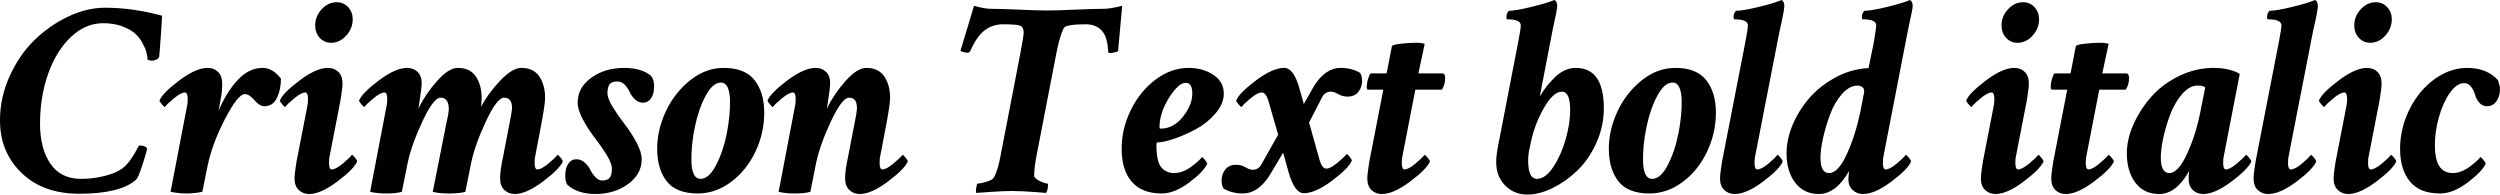 <svg xmlns="http://www.w3.org/2000/svg" viewBox="0.773 51.133 636.891 49.57"><path d="M27.49 53.10L27.49 53.10Q34.66 53.10 42.05 55.14L42.05 55.14Q42.05 55.98 41.73 60.52Q41.41 65.05 41.34 65.55L41.34 65.55Q41.20 66.04 40.61 66.32Q40.01 66.60 39.38 66.60L39.38 66.60Q39.23 66.60 38.39 66.39L38.39 66.39Q38.32 65.41 38.04 64.35Q37.76 63.30 36.98 61.93Q36.21 60.55 35.02 59.54Q33.82 58.52 31.75 57.78Q29.67 57.04 27.07 57.04L27.07 57.04Q22.57 57.04 18.84 60.55Q15.12 64.07 13.04 69.94Q10.97 75.81 10.97 82.63L10.97 82.63Q10.97 88.96 13.61 92.83Q16.24 96.70 21.45 96.70L21.45 96.70Q24.40 96.70 27.28 95.99Q30.16 95.29 31.78 94.16L31.78 94.16Q32.98 93.32 34.03 91.81Q35.09 90.30 35.61 89.24Q36.14 88.19 36.21 88.19L36.21 88.19Q38.04 88.19 38.25 89.10L38.25 89.10Q38.04 90.09 37.02 93.25Q36 96.41 35.44 96.91L35.44 96.91Q31.43 100.49 20.95 100.49L20.95 100.49Q11.74 100.49 6.26 95.18Q0.77 89.88 0.77 81.79L0.77 81.79Q0.77 76.02 3.20 70.61Q5.63 65.20 9.46 61.43Q13.29 57.67 18.07 55.39Q22.85 53.10 27.49 53.10ZM53.65 68.43L53.65 68.43Q55.27 68.43 56.32 69.45Q57.38 70.47 57.38 72.44L57.38 72.44Q57.38 74.55 57.02 76.23L57.02 76.23Q56.53 79.05 56.46 79.33L56.46 79.33Q58.50 74.55 61.35 71.49Q64.20 68.43 67.71 68.43L67.71 68.43Q70.24 68.43 72.35 71.17L72.35 71.17Q72.35 73.91 71.33 76.06Q70.31 78.20 68.06 78.20L68.06 78.20Q66.94 78.20 65.60 76.66Q64.27 75.11 63.14 75.11L63.14 75.11Q61.38 75.11 58.08 81.47Q54.77 87.84 53.58 93.74L53.58 93.74L52.31 100Q50.34 100.42 48.30 100.42L48.30 100.42Q46.27 100.42 44.23 100L44.23 100L48.45 77.99Q48.59 77.29 48.59 76.38L48.59 76.38Q48.59 74.69 47.88 74.69L47.88 74.69Q46.90 74.69 45.11 76.16Q43.31 77.64 42.75 78.41L42.75 78.41Q42.61 78.41 42.01 77.71Q41.41 77.01 41.41 76.73L41.41 76.73Q42.19 74.83 46.44 71.63Q50.70 68.43 53.65 68.43ZM84.30 68.43L84.30 68.43Q85.92 68.43 86.98 69.45Q88.03 70.47 88.03 72.44L88.03 72.44Q88.03 73.21 87.75 75.14Q87.47 77.08 87.33 77.64L87.33 77.64L84.73 91Q84.59 91.42 84.59 92.62L84.59 92.62Q84.59 94.30 85.29 94.30L85.29 94.30Q86.27 94.30 88.07 92.83Q89.86 91.35 90.42 90.58L90.42 90.58Q90.63 90.58 91.20 91.28Q91.76 91.98 91.76 92.27L91.76 92.27Q90.98 94.16 86.73 97.36Q82.48 100.56 79.52 100.56L79.52 100.56Q77.98 100.56 76.89 99.54Q75.80 98.52 75.80 96.55L75.80 96.55Q75.80 95.78 76.08 93.85Q76.36 91.91 76.50 91.35L76.50 91.35L79.10 77.99Q79.24 77.29 79.24 76.38L79.24 76.38Q79.24 74.69 78.54 74.69L78.54 74.69Q77.55 74.69 75.76 76.16Q73.97 77.64 73.41 78.41L73.41 78.41Q73.27 78.41 72.67 77.71Q72.07 77.01 72.07 76.73L72.07 76.73Q72.84 74.83 77.10 71.63Q81.35 68.43 84.30 68.43ZM86.55 51.70L86.55 51.70Q88.31 51.70 89.47 52.96Q90.63 54.23 90.63 56.05L90.63 56.05Q90.63 58.38 88.98 60.20Q87.33 62.03 85.15 62.03L85.15 62.03Q83.39 62.03 82.23 60.77Q81.07 59.50 81.07 57.60L81.07 57.60Q81.07 55.28 82.72 53.49Q84.38 51.70 86.55 51.70ZM117.42 68.43L117.42 68.43Q120.52 68.43 121.99 70.61Q123.47 72.79 123.47 76.09L123.47 76.09Q123.47 77.01 123.33 78.34L123.33 78.34Q125.23 74.76 128.29 71.59Q131.34 68.43 133.59 68.43L133.59 68.43Q136.69 68.43 138.16 70.61Q139.64 72.79 139.64 76.09L139.64 76.09Q139.64 77.78 138.52 83.62L138.52 83.62L137.11 91Q136.97 91.42 136.97 92.62L136.97 92.62Q136.97 94.30 137.67 94.30L137.67 94.30Q138.66 94.30 140.45 92.83Q142.24 91.35 142.80 90.58L142.80 90.58Q143.02 90.58 143.58 91.28Q144.14 91.98 144.14 92.27L144.14 92.27Q143.37 94.16 139.11 97.36Q134.86 100.56 131.91 100.56L131.91 100.56Q130.36 100.56 129.27 99.54Q128.18 98.52 128.18 96.55L128.18 96.55Q128.18 94.52 128.88 91.35L128.88 91.35L130.50 82.98Q131.20 79.47 131.20 78.91L131.20 78.91Q131.34 76.02 129.16 76.02L129.16 76.02Q127.41 76.02 124.59 82Q121.78 87.98 120.80 92.62L120.80 92.62L119.32 100Q117.91 100.42 115.17 100.42L115.17 100.42Q112.50 100.42 111.02 100L111.02 100L114.40 82.98Q115.10 79.96 115.10 78.91L115.10 78.91Q115.10 76.02 112.99 76.02L112.99 76.02Q111.23 76.02 108.42 82Q105.61 87.98 104.63 92.62L104.63 92.62L103.15 100Q101.74 100.42 99.21 100.42L99.21 100.42Q96.75 100.42 95.06 100L95.06 100L99.28 77.99Q99.42 77.29 99.42 76.38L99.42 76.38Q99.42 74.69 98.72 74.69L98.72 74.69Q97.73 74.69 95.94 76.16Q94.15 77.64 93.59 78.41L93.59 78.41Q93.45 78.41 92.85 77.71Q92.25 77.01 92.25 76.73L92.25 76.73Q93.02 74.83 97.28 71.63Q101.53 68.43 104.48 68.43L104.48 68.43Q106.10 68.43 107.16 69.45Q108.21 70.47 108.21 72.44L108.21 72.44Q108.21 73.28 107.65 76.94L107.65 76.94L107.37 78.77Q109.20 75.04 112.15 71.73Q115.10 68.43 117.42 68.43ZM159.75 68.43L159.75 68.43Q164.25 68.43 166.64 70.47L166.64 70.47Q167.41 71.45 167.41 73.07L167.41 73.07Q167.41 75.04 166.64 76.16Q165.87 77.29 164.60 77.29L164.60 77.29Q163.41 77.29 162.53 76.45Q161.65 75.60 161.19 74.58Q160.73 73.56 159.93 72.72Q159.12 71.88 157.99 71.88L157.99 71.88Q156.66 71.88 156.09 72.58Q155.53 73.28 155.53 74.90L155.53 74.90Q155.53 76.23 156.90 78.45Q158.27 80.66 159.89 82.74Q161.51 84.81 162.88 87.34Q164.25 89.88 164.25 91.70L164.25 91.70Q164.25 95.50 160.77 98.03Q157.29 100.56 152.44 100.56L152.44 100.56Q148.08 100.56 145.41 98.31L145.41 98.31Q144.77 97.54 144.77 95.92L144.77 95.92Q144.77 93.95 145.55 92.83Q146.32 91.70 147.59 91.70L147.59 91.70Q148.78 91.70 149.73 92.55Q150.68 93.39 151.17 94.41Q151.66 95.43 152.47 96.27Q153.28 97.12 154.20 97.12L154.20 97.12Q155.53 97.12 156.09 96.41Q156.66 95.71 156.66 94.09L156.66 94.09Q156.66 92.76 155.29 90.54Q153.91 88.33 152.30 86.25Q150.68 84.18 149.31 81.65Q147.94 79.12 147.94 77.29L147.94 77.29Q147.94 73.42 151.42 70.93Q154.90 68.43 159.75 68.43ZM184.43 72.16L184.43 72.16Q182.39 72.16 180.60 75.43Q178.80 78.70 177.82 83.34Q176.84 87.98 176.91 92.27L176.91 92.27Q177.05 96.70 179.23 96.70L179.23 96.70Q181.41 96.70 183.23 93.14Q185.06 89.59 185.94 85.06Q186.82 80.52 186.75 76.66L186.75 76.66Q186.61 72.16 184.43 72.16ZM185.13 68.43L185.13 68.43Q190.55 68.43 193.01 71.56Q195.47 74.69 195.47 79.82L195.47 79.82Q195.47 85.02 193.22 89.77Q190.97 94.52 187.03 97.47Q183.09 100.42 178.52 100.42L178.52 100.42Q173.04 100.42 170.61 97.29Q168.19 94.16 168.19 89.03L168.19 89.03Q168.19 84.25 170.40 79.50Q172.62 74.76 176.59 71.59Q180.56 68.43 185.13 68.43ZM208.55 68.43L208.55 68.43Q210.16 68.43 211.22 69.45Q212.27 70.47 212.27 72.44L212.27 72.44Q212.27 73.28 211.71 76.94L211.71 76.94Q211.71 77.08 211.68 77.25Q211.64 77.43 211.57 77.85Q211.50 78.27 211.46 78.52Q211.43 78.77 211.43 78.77L211.43 78.77Q213.26 75.04 216.21 71.73Q219.16 68.43 221.48 68.43L221.48 68.43Q224.58 68.43 226.05 70.61Q227.53 72.79 227.53 76.09L227.53 76.09Q227.53 77.78 226.41 83.62L226.41 83.62L225 91Q224.86 91.42 224.86 92.62L224.86 92.62Q224.86 94.30 225.56 94.30L225.56 94.30Q226.55 94.30 228.34 92.83Q230.13 91.35 230.70 90.58L230.70 90.58Q230.91 90.58 231.47 91.28Q232.03 91.98 232.03 92.27L232.03 92.27Q231.26 94.16 227.00 97.36Q222.75 100.56 219.80 100.56L219.80 100.56Q218.25 100.56 217.16 99.54Q216.07 98.52 216.07 96.55L216.07 96.55Q216.07 94.52 216.77 91.35L216.77 91.35L218.39 82.98Q219.09 79.47 219.09 78.91L219.09 78.91Q219.09 77.43 218.64 76.73Q218.18 76.02 217.05 76.02L217.05 76.02Q215.30 76.02 212.48 82Q209.67 87.98 208.69 92.62L208.69 92.62L207.21 100Q205.80 100.42 203.27 100.42L203.27 100.42Q200.81 100.42 199.13 100L199.13 100L203.34 77.99Q203.48 77.29 203.48 76.38L203.48 76.38Q203.48 74.69 202.78 74.69L202.78 74.69Q201.80 74.69 200.00 76.16Q198.21 77.64 197.65 78.41L197.65 78.41Q197.51 78.41 196.91 77.71Q196.31 77.01 196.31 76.73L196.31 76.73Q197.09 74.83 201.34 71.63Q205.59 68.43 208.55 68.43ZM255.73 90.51L255.73 90.51L260.65 65.05Q261.56 60.34 261.56 59.43L261.56 59.43Q261.56 58.02 260.65 57.67Q259.73 57.32 256.29 57.32L256.29 57.32Q253.62 57.32 251.58 58.90Q249.54 60.48 247.92 64.21L247.92 64.21Q247.71 64.56 247.22 64.56L247.22 64.56Q246.80 64.56 246.16 64.39Q245.53 64.21 245.46 64.07L245.46 64.07L248.91 52.61Q251.58 53.38 253.27 53.38L253.27 53.38Q256.01 53.38 260.37 53.59Q264.73 53.80 267.47 53.80Q270.21 53.80 274.71 53.59Q279.21 53.38 281.95 53.38L281.95 53.38Q283.57 53.38 286.66 52.61L286.66 52.61L285.61 64.14Q285.47 64.28 284.77 64.46Q284.06 64.63 283.64 64.63L283.64 64.63Q283.08 64.63 283.08 64.28L283.08 64.28Q282.94 60.55 281.46 58.94Q279.98 57.32 277.38 57.32L277.38 57.32Q274.99 57.32 273.66 57.53Q272.32 57.74 272.04 57.99Q271.76 58.23 271.62 58.59L271.62 58.59Q270.63 60.77 269.86 64.84L269.86 64.84L264.94 90.23Q264.23 93.88 264.23 95.85L264.23 95.85Q264.23 96.55 265.61 97.22Q266.98 97.89 267.61 97.89L267.61 97.89Q267.75 97.89 267.75 98.24L267.75 98.24Q267.75 99.58 267.26 100.28L267.26 100.28Q266.41 100.21 264.62 100.07Q262.83 99.93 261.28 99.86Q259.73 99.79 258.47 99.79L258.47 99.79Q256.71 99.79 253.48 100Q250.24 100.21 249.47 100.28L249.47 100.28Q249.40 100.21 249.40 99.86L249.40 99.86Q249.40 99.37 249.54 98.63Q249.68 97.89 249.82 97.89L249.82 97.89Q250.59 97.89 252.11 97.43Q253.62 96.98 253.97 96.34L253.97 96.34Q255.02 94.52 255.73 90.51ZM303.54 68.43L303.54 68.43Q307.20 68.43 309.87 70.19Q312.54 71.95 312.54 74.97L312.54 74.97Q312.54 77.57 310.43 80.03Q308.32 82.49 305.44 84.04Q302.55 85.59 299.85 86.50Q297.14 87.41 295.66 87.41L295.66 87.41Q295.38 87.41 295.38 88.12L295.38 88.12Q295.38 92.27 296.61 93.74Q297.84 95.22 299.88 95.22L299.88 95.22Q301.99 95.22 304.10 93.71Q306.21 92.20 306.98 91.14L306.98 91.14Q307.13 91.14 307.72 91.84Q308.32 92.55 308.32 92.83L308.32 92.83Q307.48 94.80 303.75 97.61Q300.02 100.42 296.72 100.42L296.72 100.42Q291.66 100.42 289.09 97.43Q286.52 94.45 286.52 88.96L286.52 88.96Q286.52 83.90 288.88 79.12Q291.23 74.34 295.21 71.38Q299.18 68.43 303.54 68.43ZM302.84 72.23L302.84 72.23Q301.01 72.23 298.58 76.06Q296.16 79.89 296.16 83.62L296.16 83.62Q296.16 83.90 296.44 83.90L296.44 83.90Q299.74 83.90 302.13 80.88Q304.52 77.85 304.52 74.97L304.52 74.97Q304.52 72.23 302.84 72.23ZM327.94 68.43L327.94 68.43Q330.40 68.43 331.88 73.91L331.88 73.91L332.93 77.64L335.60 72.93Q338.48 68.43 342.28 68.43L342.28 68.43Q345.16 68.43 347.27 69.70L347.27 69.70Q347.77 70.54 347.77 71.73L347.77 71.73Q347.77 73.35 346.82 74.55Q345.87 75.74 344.04 75.74L344.04 75.74Q342.77 75.74 341.68 75.11Q340.59 74.48 339.89 74.48L339.89 74.48Q338.41 74.48 337.71 75.67L337.71 75.67L334.27 82.35L337.01 92.13Q337.64 94.09 338.70 94.09L338.70 94.09Q339.68 94.09 341.47 92.62Q343.27 91.14 343.83 90.37L343.83 90.37Q344.04 90.37 344.60 91.07Q345.16 91.77 345.16 92.05L345.16 92.05Q344.39 93.95 340.14 97.15Q335.88 100.35 332.93 100.35L332.93 100.35Q330.54 100.35 328.99 94.80L328.99 94.80L327.66 90.02L324.14 95.92Q321.19 100.42 317.46 100.42L317.46 100.42Q314.58 100.42 312.47 99.16L312.47 99.16Q311.98 98.31 311.98 97.12L311.98 97.12Q311.98 95.50 312.93 94.30Q313.88 93.11 315.70 93.11L315.70 93.11Q316.97 93.11 318.06 93.74Q319.15 94.38 319.85 94.38L319.85 94.38Q321.33 94.38 322.03 93.18L322.03 93.18L326.39 85.45L323.86 76.66Q323.23 74.69 322.17 74.69L322.17 74.69Q321.19 74.69 319.39 76.16Q317.60 77.64 317.04 78.41L317.04 78.41Q316.90 78.41 316.30 77.71Q315.70 77.01 315.70 76.73L315.70 76.73Q316.48 74.83 320.73 71.63Q324.98 68.43 327.94 68.43ZM354.02 69.84L355.36 62.95Q355.43 62.52 357.54 62.28Q359.65 62.03 361.55 62.03L361.55 62.03Q362.88 62.03 363.73 62.31L363.73 62.31L362.11 69.84L368.23 69.84Q368.93 69.84 368.93 71.03L368.93 71.03Q368.93 72.72 368.09 73.98L368.09 73.98L361.34 73.98L358.03 91Q357.89 91.42 357.89 92.62L357.89 92.62Q357.89 94.30 358.59 94.30L358.59 94.30Q359.58 94.30 361.34 92.83Q363.09 91.35 363.73 90.58L363.73 90.58Q363.87 90.58 364.46 91.28Q365.06 91.98 365.06 92.27L365.06 92.27Q364.29 94.16 360.04 97.36Q355.78 100.56 352.83 100.56L352.83 100.56Q351.21 100.56 350.16 99.54Q349.10 98.52 349.10 96.55L349.10 96.55Q349.10 95.78 349.38 93.85Q349.66 91.91 349.80 91.35L349.80 91.35L353.18 73.98L349.24 73.98Q348.96 73.98 348.96 73.14L348.96 73.14Q348.96 72.37 349.28 71.28Q349.59 70.19 349.95 69.84L349.95 69.84L354.02 69.84ZM402.19 68.43L402.19 68.43Q409.36 68.43 409.36 78.70L409.36 78.70Q409.36 83.34 407.43 87.59Q405.49 91.84 402.57 94.62Q399.66 97.40 396.28 99.05Q392.91 100.70 389.88 100.70L389.88 100.70Q386.51 100.70 384.22 98.38Q381.94 96.06 381.94 92.48L381.94 92.48Q381.94 90.86 382.36 88.61L382.36 88.61L387.56 61.75Q388.20 58.52 388.20 57.60L388.20 57.60Q388.20 56.05 384.75 56.05L384.75 56.05Q384.54 56.05 384.54 55.49L384.54 55.49Q384.54 54.51 385.17 53.88L385.17 53.88Q386.86 53.88 390.90 52.89Q394.95 51.91 396.77 51.13L396.77 51.13Q397.48 51.48 397.48 52.68L397.48 52.68Q397.48 53.59 396.28 58.94L396.28 58.94L393.05 75.67Q393.12 75.53 393.33 75.25L393.33 75.25Q394.10 74.05 394.73 73.21Q395.37 72.37 396.60 71.10Q397.83 69.84 399.23 69.13Q400.64 68.43 402.19 68.43ZM398.67 74.48L398.67 74.48Q396.42 74.48 393.96 78.87Q391.50 83.27 390.59 88.26L390.59 88.26Q389.81 91.21 390.20 93.95Q390.59 96.70 392.34 96.70L392.34 96.70Q394.45 96.70 396.46 93.71Q398.46 90.72 399.62 86.68Q400.78 82.63 400.78 79.19L400.78 79.19Q400.78 74.48 398.67 74.48ZM426.87 72.16L426.87 72.16Q424.83 72.16 423.04 75.43Q421.24 78.70 420.26 83.34Q419.27 87.98 419.34 92.27L419.34 92.27Q419.48 96.70 421.66 96.70L421.66 96.70Q423.84 96.70 425.67 93.14Q427.50 89.59 428.38 85.06Q429.26 80.52 429.19 76.66L429.19 76.66Q429.05 72.16 426.87 72.16ZM427.57 68.43L427.57 68.43Q432.98 68.43 435.45 71.56Q437.91 74.69 437.91 79.82L437.91 79.82Q437.91 85.02 435.66 89.77Q433.41 94.52 429.47 97.47Q425.53 100.42 420.96 100.42L420.96 100.42Q415.48 100.42 413.05 97.29Q410.63 94.16 410.63 89.03L410.63 89.03Q410.63 84.25 412.84 79.50Q415.05 74.76 419.03 71.59Q423 68.43 427.57 68.43ZM439.66 91.35L439.66 91.35L445.43 61.75Q446.06 58.45 446.06 57.60L446.06 57.60Q446.06 56.05 442.62 56.05L442.62 56.05Q442.41 56.05 442.41 55.49L442.41 55.49Q442.41 54.51 443.04 53.88L443.04 53.88Q444.80 53.88 448.84 52.89Q452.88 51.91 454.64 51.13L454.64 51.13Q455.34 51.48 455.34 52.68L455.34 52.68Q455.34 53.10 455.13 54.33Q454.92 55.56 454.57 57.11Q454.22 58.66 454.15 58.94L454.15 58.94L447.89 91Q447.75 91.70 447.75 92.62L447.75 92.62Q447.75 94.30 448.45 94.30L448.45 94.30Q449.51 94.30 451.27 92.83Q453.02 91.35 453.59 90.58L453.59 90.58Q453.80 90.58 454.36 91.28Q454.92 91.98 454.92 92.27L454.92 92.27Q454.22 94.16 449.96 97.36Q445.71 100.56 442.69 100.56L442.69 100.56Q441.14 100.56 440.05 99.54Q438.96 98.52 438.96 96.55L438.96 96.55Q438.96 95.78 439.24 93.85Q439.52 91.91 439.66 91.35ZM476.44 68.50L476.44 68.50Q476.65 68.50 476.79 68.50L476.79 68.50L478.13 61.96Q478.76 58.16 478.76 57.60L478.76 57.60Q478.76 56.05 475.31 56.05L475.31 56.05Q475.10 56.05 475.10 55.49L475.10 55.49Q475.10 54.51 475.73 53.88L475.73 53.88Q477.49 53.88 481.54 52.89Q485.58 51.91 487.34 51.13L487.34 51.13Q488.04 51.48 488.04 52.68L488.04 52.68Q488.04 53.10 487.79 54.33Q487.55 55.56 487.23 56.97Q486.91 58.38 486.84 58.80L486.84 58.80L480.59 91Q480.45 91.42 480.45 92.62L480.45 92.62Q480.45 94.30 481.15 94.30L481.15 94.30Q482.20 94.30 483.96 92.83Q485.72 91.35 486.28 90.58L486.28 90.58Q486.49 90.58 487.05 91.28Q487.62 91.98 487.62 92.27L487.62 92.27Q486.91 94.16 482.66 97.36Q478.41 100.56 475.38 100.56L475.38 100.56Q473.84 100.56 472.75 99.54Q471.66 98.52 471.66 96.77L471.66 96.77Q471.66 96.20 471.73 95.71L471.73 95.71Q471.80 95.01 471.87 94.66L471.87 94.66Q468.49 100.56 464.13 100.56L464.13 100.56Q460.34 100.56 458.12 97.68Q455.91 94.80 455.91 90.16L455.91 90.16Q455.91 86.64 457.45 82.95Q459 79.26 461.67 76.16Q464.34 73.07 468.25 70.93Q472.15 68.78 476.44 68.50ZM474.68 79.75L475.66 74.69Q475.80 73.77 475.24 73.35Q474.68 72.93 473.98 72.93L473.98 72.93Q471.94 72.93 470.04 75.07Q468.14 77.22 467.02 80.24Q465.89 83.27 465.22 86.25Q464.55 89.24 464.55 91.28L464.55 91.28Q464.55 95.22 466.73 95.22L466.73 95.22Q469.05 95.22 471.23 90.47Q473.41 85.73 474.68 79.75L474.68 79.75ZM513.91 68.43L513.91 68.43Q515.53 68.43 516.59 69.45Q517.64 70.47 517.64 72.44L517.64 72.44Q517.64 73.21 517.36 75.14Q517.08 77.08 516.94 77.64L516.94 77.64L514.34 91Q514.20 91.42 514.20 92.62L514.20 92.62Q514.20 94.30 514.90 94.30L514.90 94.30Q515.88 94.30 517.68 92.83Q519.47 91.35 520.03 90.58L520.03 90.58Q520.24 90.58 520.80 91.28Q521.37 91.98 521.37 92.27L521.37 92.27Q520.59 94.16 516.34 97.36Q512.09 100.56 509.13 100.56L509.13 100.56Q507.59 100.56 506.50 99.54Q505.41 98.52 505.41 96.55L505.41 96.55Q505.41 95.78 505.69 93.85Q505.97 91.91 506.11 91.35L506.11 91.35L508.71 77.99Q508.85 77.29 508.85 76.38L508.85 76.38Q508.85 74.69 508.15 74.69L508.15 74.69Q507.16 74.69 505.37 76.16Q503.58 77.64 503.02 78.41L503.02 78.41Q502.88 78.41 502.28 77.71Q501.68 77.01 501.68 76.73L501.68 76.73Q502.45 74.83 506.71 71.63Q510.96 68.43 513.91 68.43ZM516.16 51.70L516.16 51.70Q517.92 51.70 519.08 52.96Q520.24 54.23 520.24 56.05L520.24 56.05Q520.24 58.38 518.59 60.20Q516.94 62.03 514.76 62.03L514.76 62.03Q513 62.03 511.84 60.77Q510.68 59.50 510.68 57.60L510.68 57.60Q510.68 55.28 512.33 53.49Q513.98 51.70 516.16 51.70ZM528.26 69.84L529.59 62.95Q529.66 62.52 531.77 62.28Q533.88 62.03 535.78 62.03L535.78 62.03Q537.12 62.03 537.96 62.31L537.96 62.31L536.34 69.84L542.46 69.84Q543.16 69.84 543.16 71.03L543.16 71.03Q543.16 72.72 542.32 73.98L542.32 73.98L535.57 73.98L532.27 91Q532.13 91.42 532.13 92.62L532.13 92.62Q532.13 94.30 532.83 94.30L532.83 94.30Q533.81 94.30 535.57 92.83Q537.33 91.35 537.96 90.58L537.96 90.58Q538.10 90.58 538.70 91.28Q539.30 91.98 539.30 92.27L539.30 92.27Q538.52 94.16 534.27 97.36Q530.02 100.56 527.06 100.56L527.06 100.56Q525.45 100.56 524.39 99.54Q523.34 98.52 523.34 96.55L523.34 96.55Q523.34 95.78 523.62 93.85Q523.90 91.91 524.04 91.35L524.04 91.35L527.41 73.98L523.48 73.98Q523.20 73.98 523.20 73.14L523.20 73.14Q523.20 72.37 523.51 71.28Q523.83 70.19 524.18 69.84L524.18 69.84L528.26 69.84ZM564.75 68.43L564.75 68.43Q567 68.43 568.79 68.92Q570.59 69.41 571.36 69.98L571.36 69.98L567.28 91Q567.14 91.42 567.14 92.62L567.14 92.62Q567.14 94.30 567.84 94.30L567.84 94.30Q568.83 94.30 570.59 92.83Q572.34 91.35 572.98 90.58L572.98 90.58Q573.12 90.58 573.71 91.28Q574.31 91.98 574.31 92.27L574.31 92.27Q573.54 94.16 569.29 97.36Q565.03 100.56 562.08 100.56L562.08 100.56Q560.46 100.56 559.41 99.54Q558.35 98.52 558.35 96.77L558.35 96.77Q558.35 96.27 558.35 95.85L558.35 95.85Q558.42 95.01 558.49 94.66L558.49 94.66Q555.19 100.56 550.83 100.56L550.83 100.56Q546.96 100.56 544.78 97.68Q542.60 94.80 542.60 90.16L542.60 90.16Q542.60 86.57 544.32 82.74Q546.05 78.91 548.89 75.71Q551.74 72.51 555.96 70.47Q560.18 68.43 564.75 68.43ZM560.67 72.93L560.67 72.93Q558.56 72.93 556.70 75.07Q554.84 77.22 553.68 80.24Q552.52 83.27 551.88 86.25Q551.25 89.24 551.25 91.28L551.25 91.28Q551.25 95.22 553.43 95.22L553.43 95.22Q555.68 95.22 557.93 90.33Q560.18 85.45 561.30 79.75L561.30 79.75L562.57 73.42Q562.08 72.93 560.67 72.93ZM575.58 91.35L575.58 91.35L581.34 61.75Q581.98 58.45 581.98 57.60L581.98 57.60Q581.98 56.05 578.53 56.05L578.53 56.05Q578.32 56.05 578.32 55.49L578.32 55.49Q578.32 54.51 578.95 53.88L578.95 53.88Q580.71 53.88 584.75 52.89Q588.80 51.91 590.55 51.13L590.55 51.13Q591.26 51.48 591.26 52.68L591.26 52.68Q591.26 53.10 591.05 54.33Q590.84 55.56 590.48 57.11Q590.13 58.66 590.06 58.94L590.06 58.94L583.80 91Q583.66 91.70 583.66 92.62L583.66 92.62Q583.66 94.30 584.37 94.30L584.37 94.30Q585.42 94.30 587.18 92.83Q588.94 91.35 589.50 90.58L589.50 90.58Q589.71 90.58 590.27 91.28Q590.84 91.98 590.84 92.27L590.84 92.27Q590.13 94.16 585.88 97.36Q581.63 100.56 578.60 100.56L578.60 100.56Q577.05 100.56 575.96 99.54Q574.88 98.52 574.88 96.55L574.88 96.55Q574.88 95.78 575.16 93.85Q575.44 91.91 575.58 91.35ZM603.77 68.43L603.77 68.43Q605.39 68.43 606.45 69.45Q607.50 70.47 607.50 72.44L607.50 72.44Q607.50 73.21 607.22 75.14Q606.94 77.08 606.80 77.64L606.80 77.64L604.20 91Q604.05 91.42 604.05 92.62L604.05 92.62Q604.05 94.30 604.76 94.30L604.76 94.30Q605.74 94.30 607.54 92.83Q609.33 91.35 609.89 90.58L609.89 90.58Q610.10 90.58 610.66 91.28Q611.23 91.98 611.23 92.27L611.23 92.27Q610.45 94.16 606.20 97.36Q601.95 100.56 598.99 100.56L598.99 100.56Q597.45 100.56 596.36 99.54Q595.27 98.52 595.27 96.55L595.27 96.55Q595.27 95.78 595.55 93.85Q595.83 91.91 595.97 91.35L595.97 91.35L598.57 77.99Q598.71 77.29 598.71 76.38L598.71 76.38Q598.71 74.69 598.01 74.69L598.01 74.69Q597.02 74.69 595.23 76.16Q593.44 77.64 592.88 78.41L592.88 78.41Q592.73 78.41 592.14 77.71Q591.54 77.01 591.54 76.73L591.54 76.73Q592.31 74.83 596.57 71.63Q600.82 68.43 603.77 68.43ZM606.02 51.70L606.02 51.70Q607.78 51.70 608.94 52.96Q610.10 54.23 610.10 56.05L610.10 56.05Q610.10 58.38 608.45 60.20Q606.80 62.03 604.62 62.03L604.62 62.03Q602.86 62.03 601.70 60.77Q600.54 59.50 600.54 57.60L600.54 57.60Q600.54 55.28 602.19 53.49Q603.84 51.70 606.02 51.70ZM629.30 68.43L629.30 68.43Q634.36 68.43 637.17 71.59L637.17 71.59Q637.66 73.07 637.66 73.91L637.66 73.91Q637.66 75.67 636.75 76.94Q635.84 78.20 634.36 78.20L634.36 78.20Q633.16 78.20 632.39 77.29Q631.62 76.38 631.30 75.25Q630.98 74.13 630.28 73.21Q629.58 72.30 628.52 72.30L628.52 72.30Q626.63 72.30 624.87 74.83Q623.11 77.36 622.09 81.02Q621.07 84.67 621.07 88.12L621.07 88.12Q621.07 95.22 625.57 95.22L625.57 95.22Q627.68 95.22 629.79 93.71Q631.90 92.20 632.67 91.14L632.67 91.14Q632.81 91.14 633.41 91.84Q634.01 92.55 634.01 92.83L634.01 92.83Q633.16 94.80 629.44 97.61Q625.71 100.42 622.41 100.42L622.41 100.42Q617.20 100.42 614.71 97.36Q612.21 94.30 612.21 89.03L612.21 89.03Q612.21 83.83 614.60 79.01Q616.99 74.20 620.96 71.31Q624.94 68.43 629.30 68.43Z"/></svg>